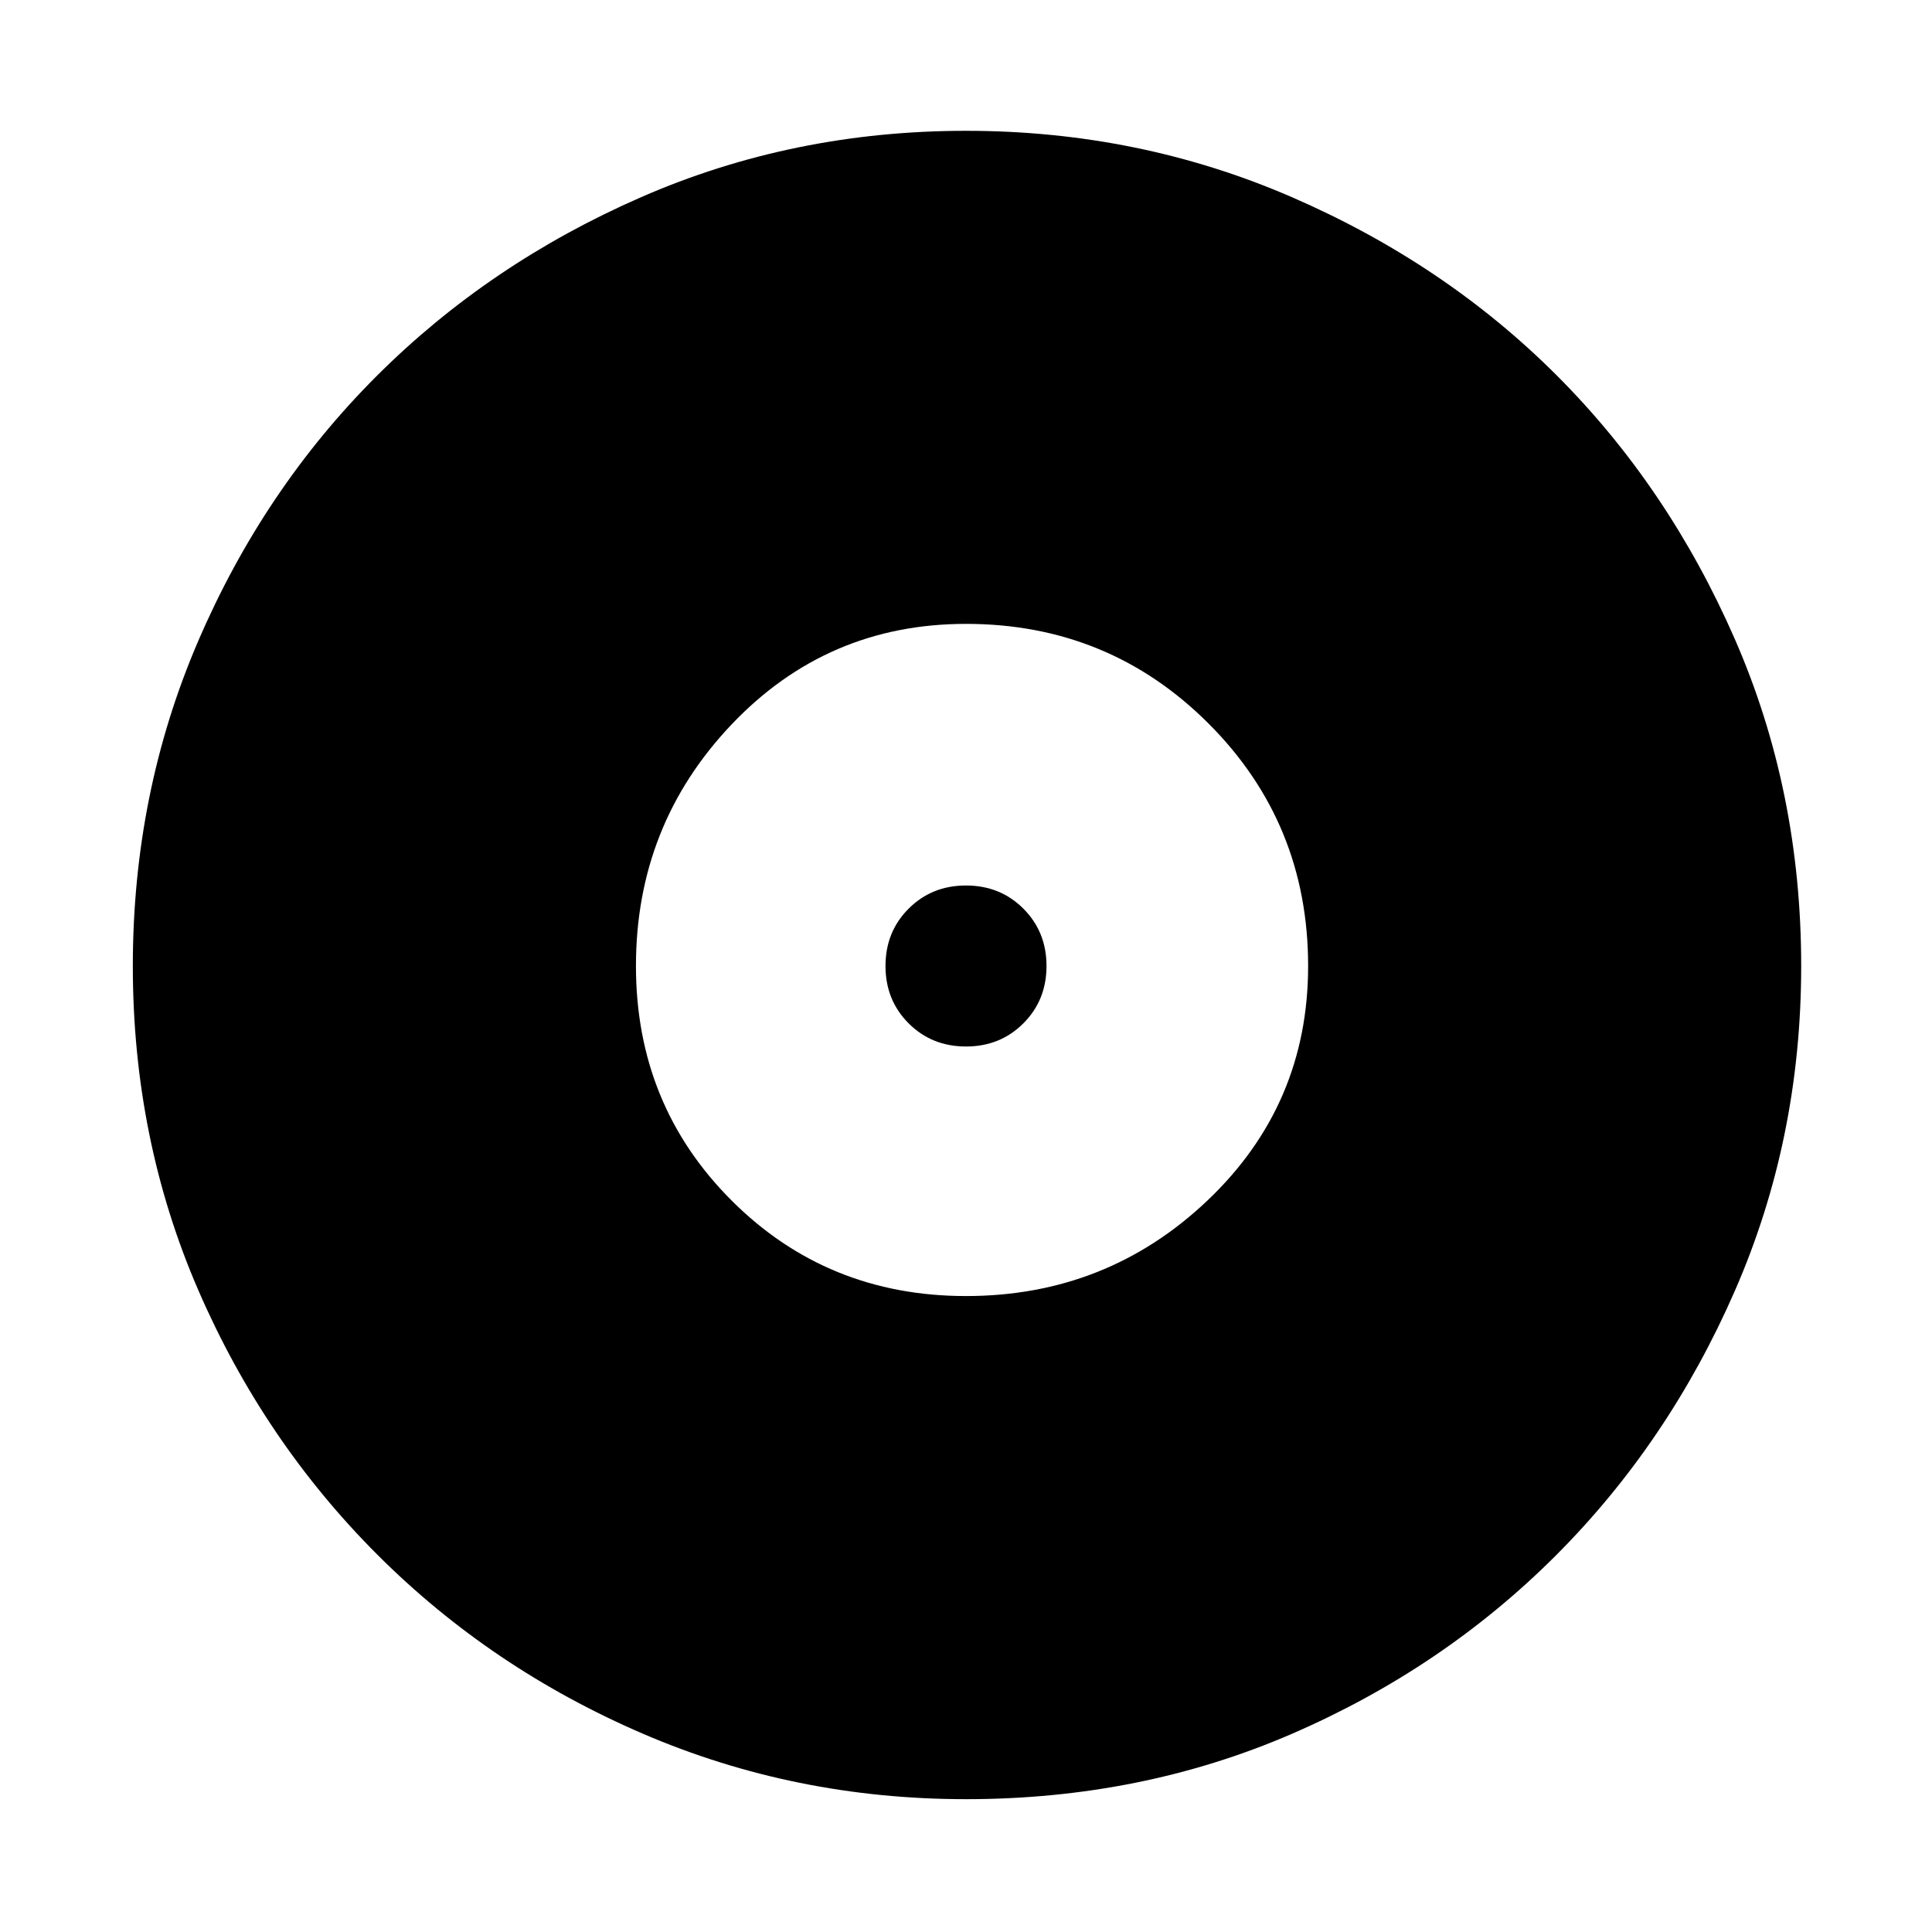<svg xmlns="http://www.w3.org/2000/svg" height="48" width="48"><path d="M24 32.2q3.5 0 6-2.375T32.5 24q0-3.55-2.475-6.025Q27.55 15.5 24 15.5q-3.45 0-5.825 2.5T15.8 24q0 3.45 2.375 5.825T24 32.2Zm0-6.2q-.85 0-1.425-.575Q22 24.85 22 24q0-.85.575-1.425Q23.15 22 24 22q.85 0 1.425.575Q26 23.15 26 24q0 .85-.575 1.425Q24.85 26 24 26Zm0 18.7q-4.25 0-8.025-1.625-3.775-1.625-6.6-4.45Q6.55 35.8 4.925 32.05T3.3 24q0-4.3 1.625-8.075Q6.55 12.15 9.35 9.35q2.8-2.8 6.575-4.45Q19.7 3.25 24 3.25q4.3 0 8.1 1.65t6.575 4.425q2.775 2.775 4.425 6.55T44.75 24q0 4.3-1.65 8.075-1.65 3.775-4.45 6.575-2.8 2.8-6.55 4.425T24 44.7Z"/></svg>